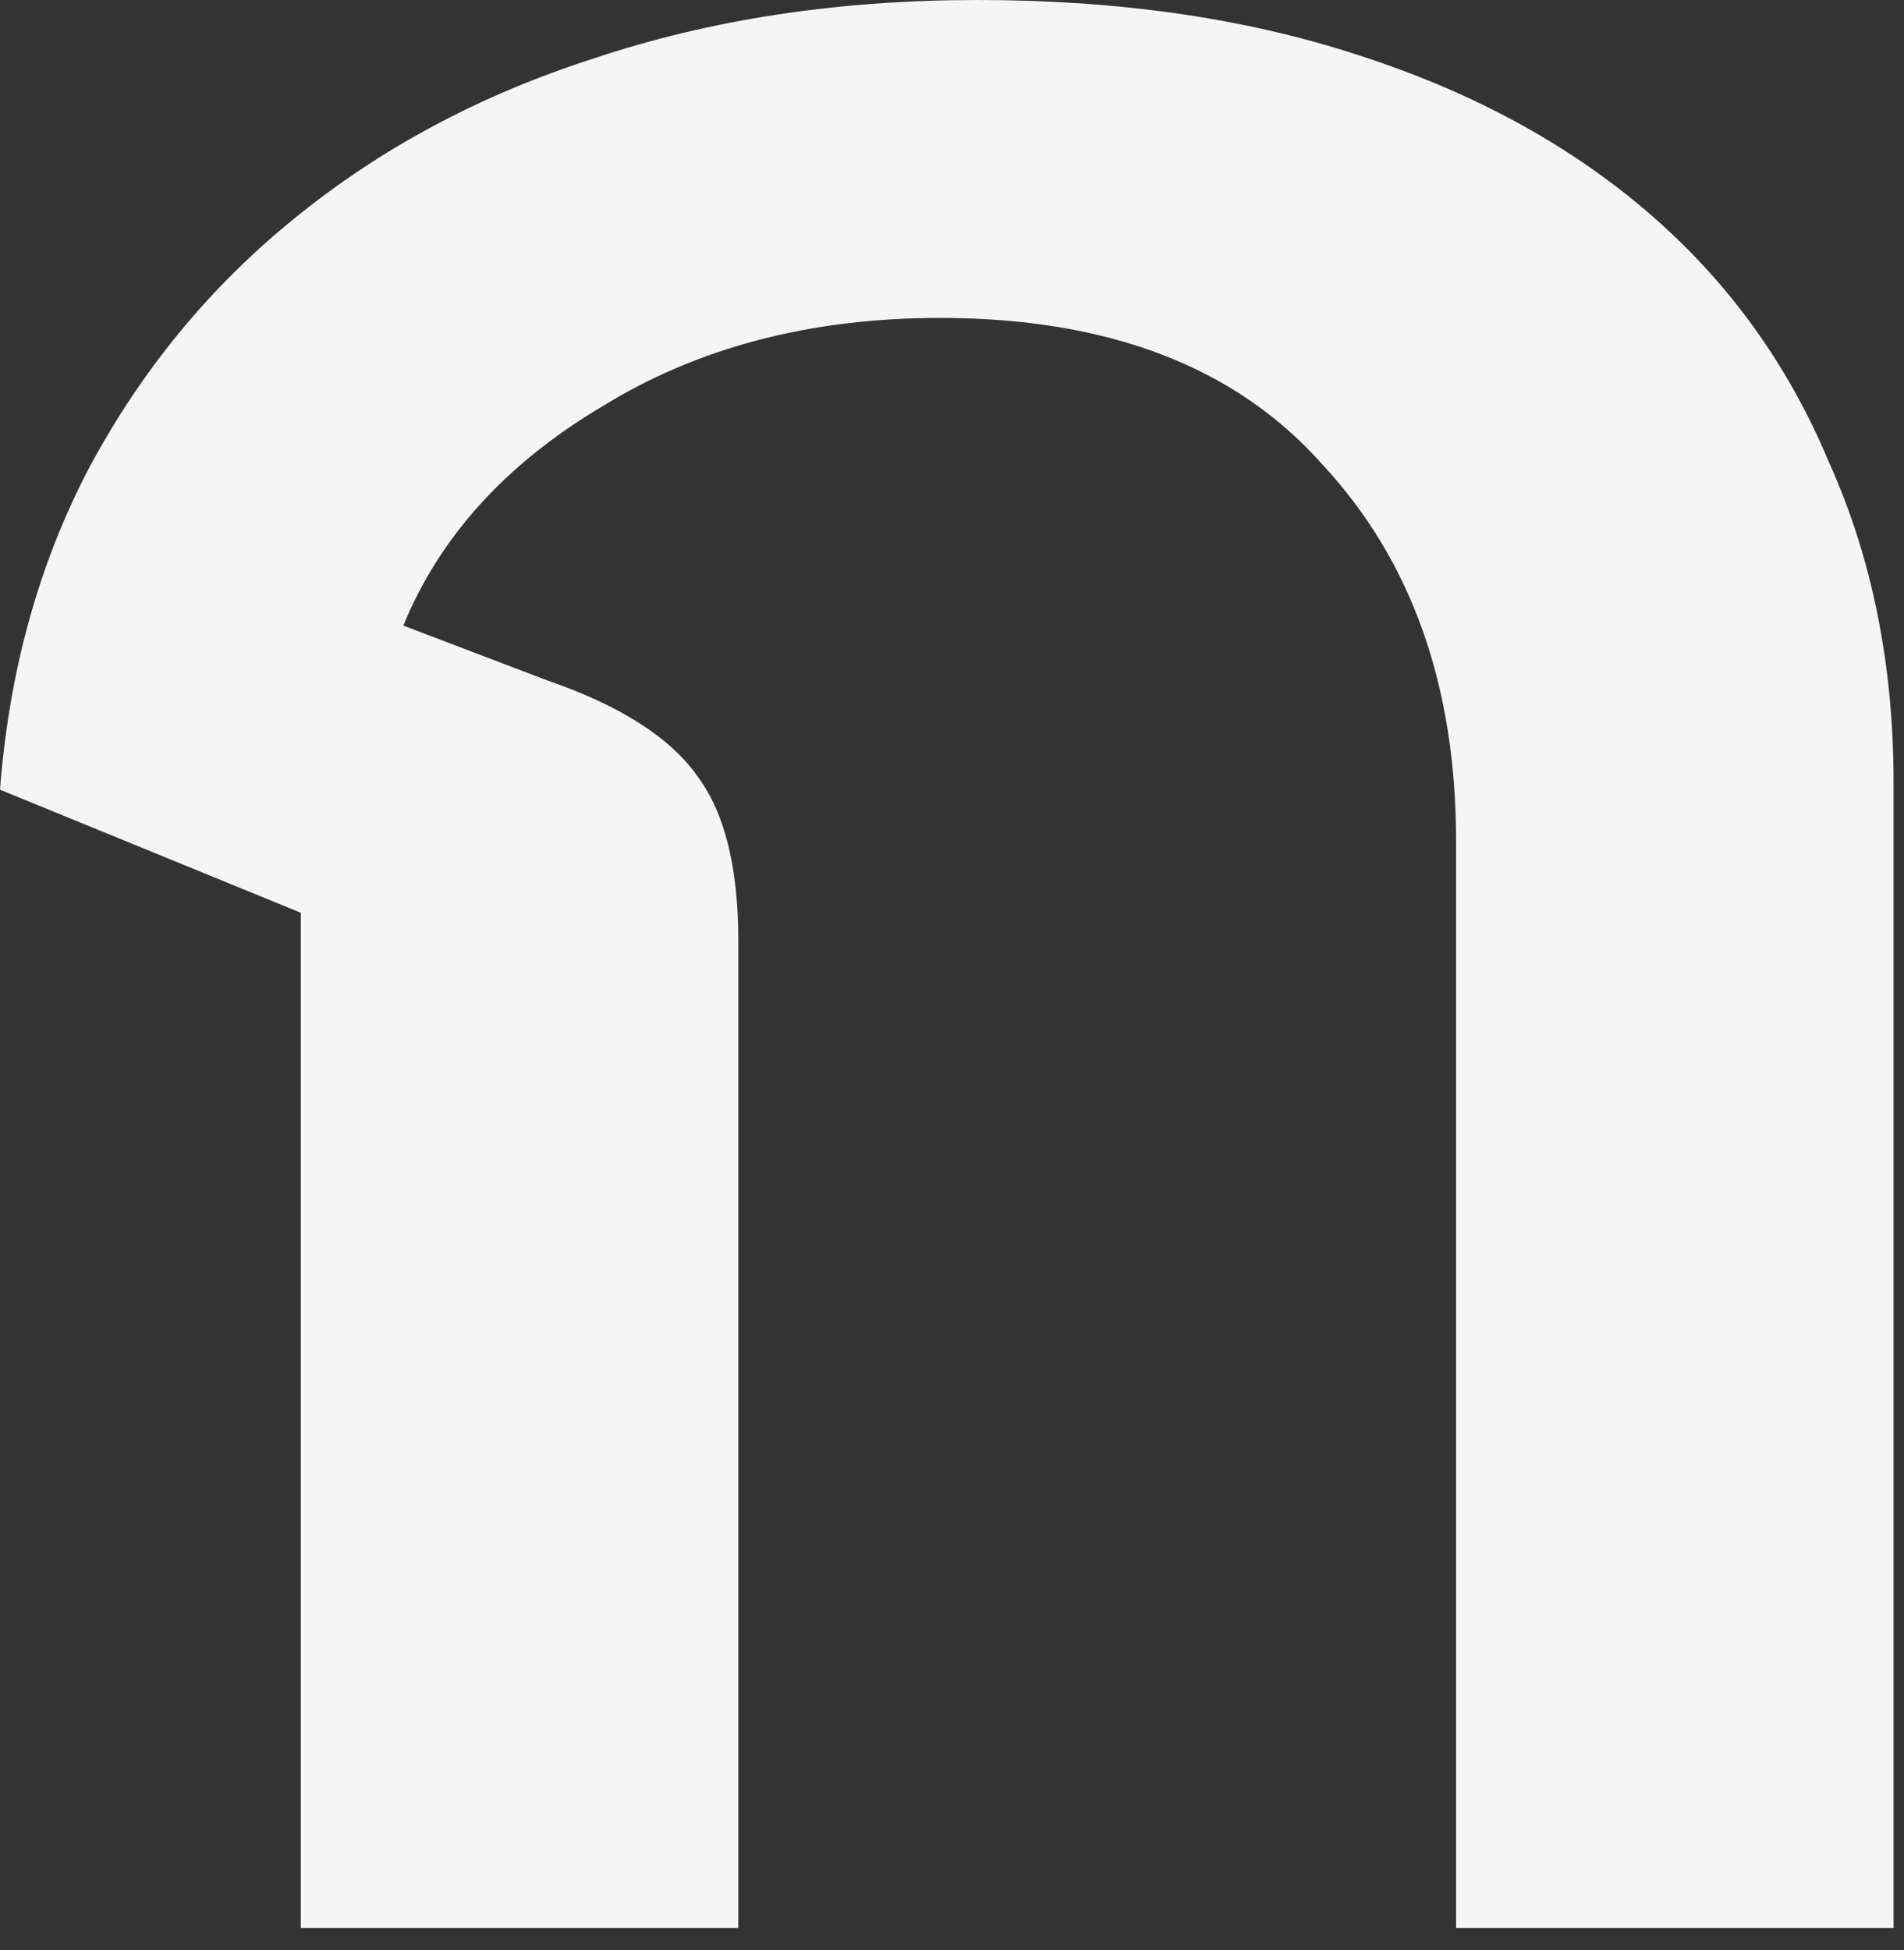 <svg width="83" height="85" viewBox="0 0 83 85" fill="none" xmlns="http://www.w3.org/2000/svg">
<rect x="0" y="0" width="83" height="85" fill="#333333" stroke="none"/>
<path d="M13.112 39.783L-2.50265e-05 34.419C0.397 29.254 1.689 24.585 3.874 20.413C6.159 16.142 9.139 12.516 12.814 9.536C16.589 6.457 20.959 4.122 25.926 2.533C30.992 0.844 36.555 9.17912e-06 42.614 9.17912e-06C48.773 9.17912e-06 54.286 0.795 59.153 2.384C64.12 3.973 68.341 6.258 71.818 9.238C75.295 12.218 77.927 15.844 79.715 20.115C81.602 24.287 82.546 28.956 82.546 34.121V84.036H63.474V36.654C63.474 29.899 61.537 24.436 57.663 20.264C53.888 15.993 48.326 13.857 40.975 13.857C35.313 13.857 30.396 15.148 26.224 17.731C22.052 20.214 19.171 23.393 17.582 27.267L23.84 29.651C27.019 30.744 29.204 32.134 30.396 33.823C31.588 35.412 32.184 37.796 32.184 40.975V84.036H13.112V39.783Z" fill="#F5F5F5"/>
</svg>
